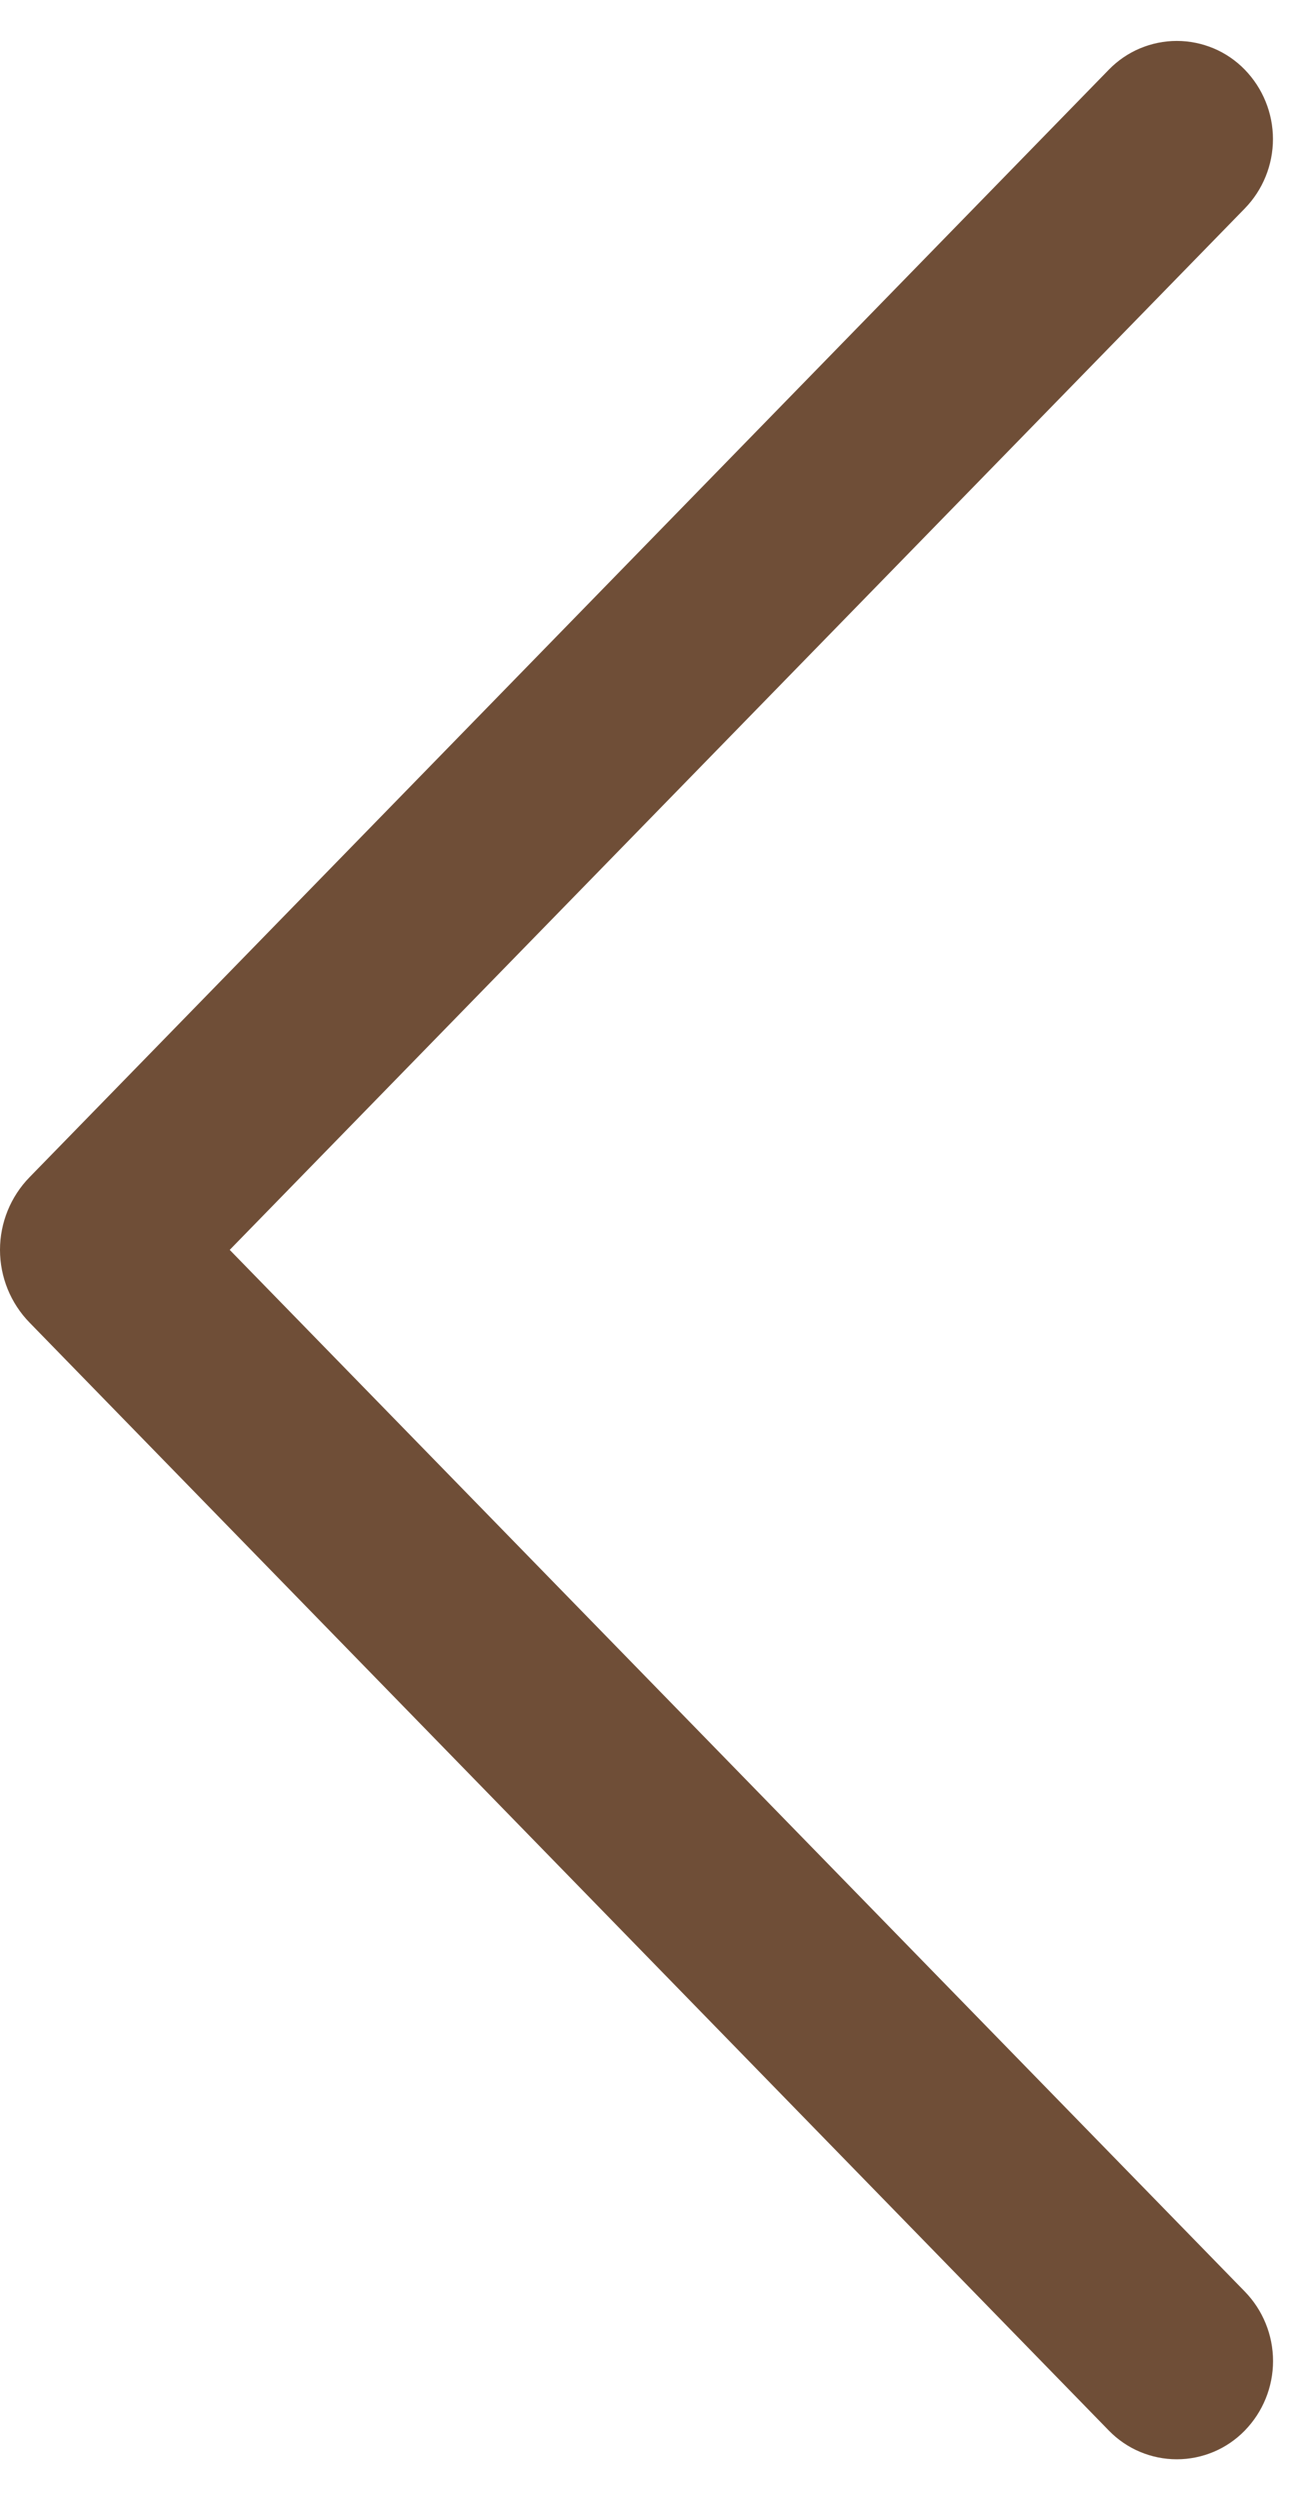 <svg width="28" height="54" viewBox="0 0 28 54" fill="none" xmlns="http://www.w3.org/2000/svg">
<path d="M23.958 1.503L0.639 25.425C0.229 25.845 0 26.409 0 26.995C0 27.582 0.229 28.146 0.639 28.566L23.958 52.497C24.149 52.693 24.377 52.849 24.629 52.955C24.881 53.061 25.151 53.116 25.425 53.116C25.698 53.116 25.969 53.061 26.221 52.955C26.473 52.849 26.701 52.693 26.892 52.497C27.284 52.095 27.504 51.556 27.504 50.994C27.504 50.432 27.284 49.893 26.892 49.491L4.963 26.995L26.892 4.504C27.283 4.103 27.502 3.564 27.502 3.004C27.502 2.443 27.283 1.905 26.892 1.503C26.701 1.307 26.473 1.151 26.221 1.045C25.969 0.939 25.698 0.884 25.425 0.884C25.151 0.884 24.881 0.939 24.629 1.045C24.377 1.151 24.149 1.307 23.958 1.503Z" fill="#6F4E37"/>
</svg>
